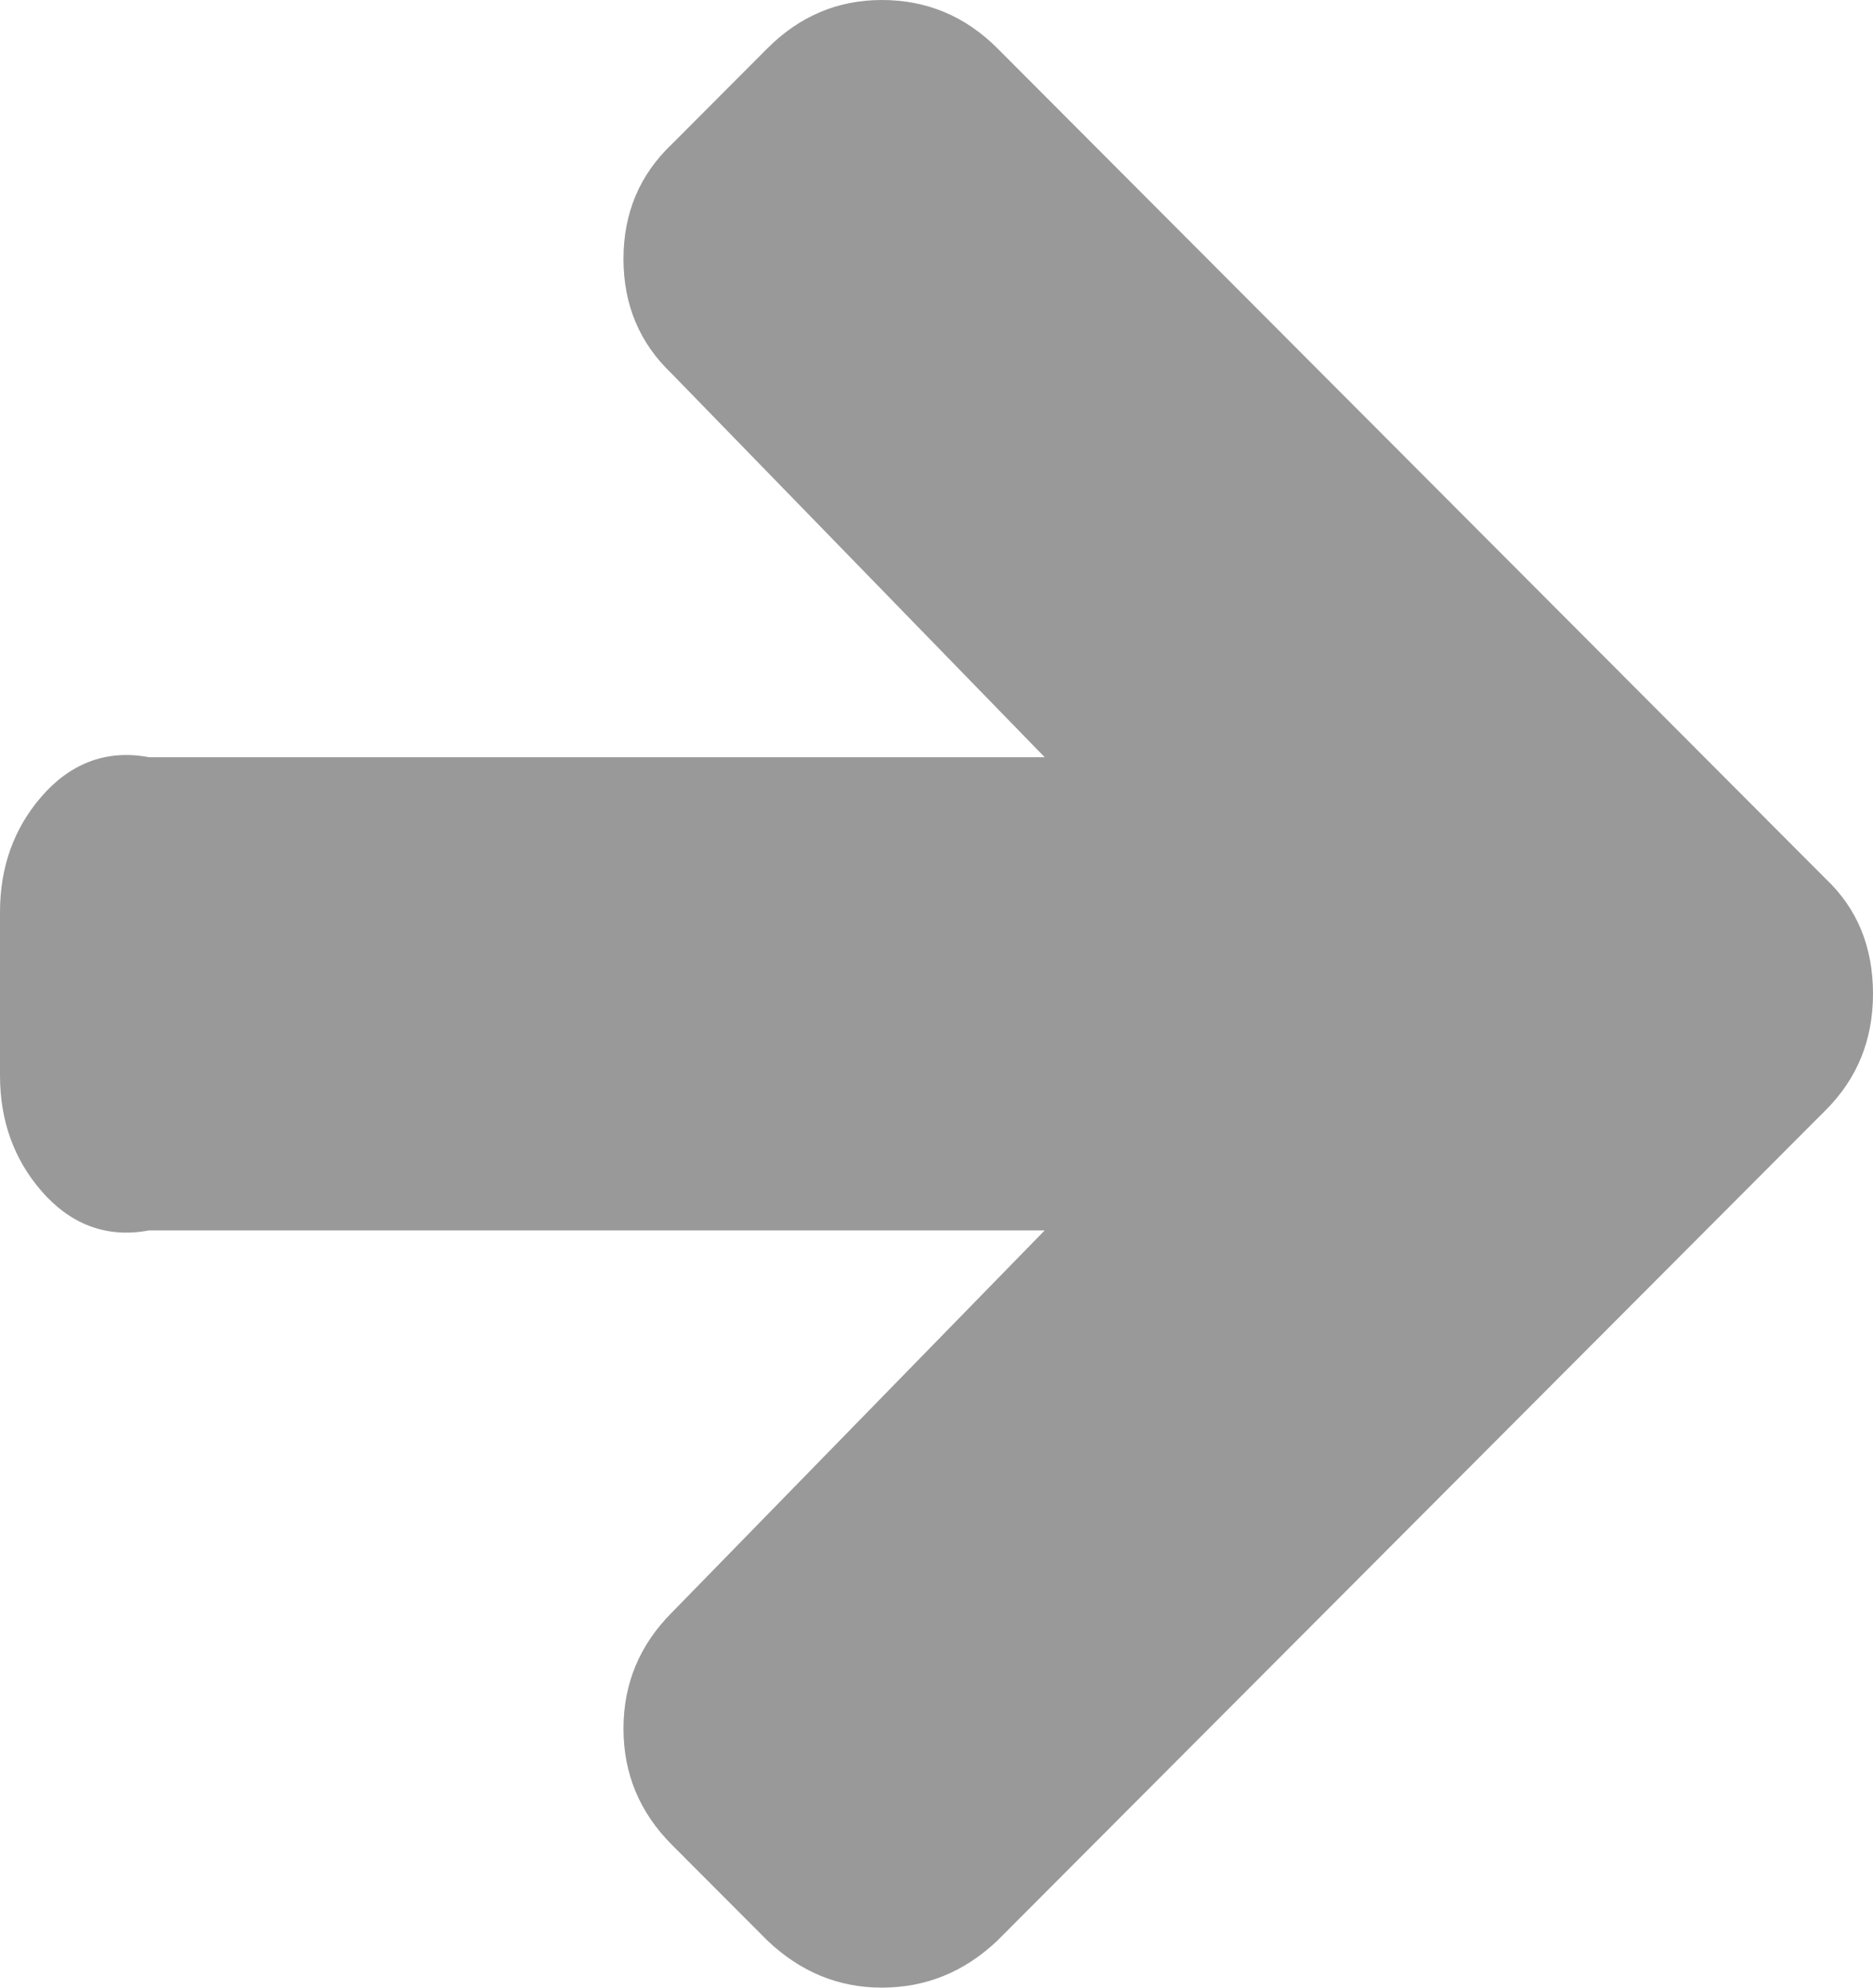 ﻿<?xml version="1.0" encoding="utf-8"?>
<svg version="1.1" xmlns:xlink="http://www.w3.org/1999/xlink" width="99px" height="105px" xmlns="http://www.w3.org/2000/svg">
  <g transform="matrix(1 0 0 1 -2136 -398 )">
    <path d="M 96.512 46.435  C 98.171 48.007  99 50.029  99 52.5  C 99 54.926  98.171 56.97  96.512 58.633  L 52.728 102.506  C 50.98 104.169  48.94 105  46.608 105  C 44.321 105  42.304 104.169  40.555 102.506  L 35.511 97.452  C 33.807 95.745  32.955 93.7  32.955 91.319  C 32.955 88.938  33.807 86.893  35.511 85.186  L 55.217 65  L 7.869 65  C 5.537 65.44  3.643 64.597  2.186 62.912  C 0.729 61.228  0 59.194  0 56.813  L 0 48.187  C 0 45.806  0.729 43.772  2.186 42.088  C 3.643 40.403  5.537 39.56  7.869 40  L 55.217 40  L 35.511 19.746  C 33.807 18.129  32.955 16.107  32.955 13.681  C 32.955 11.255  33.807 9.233  35.511 7.616  L 40.555 2.561  C 42.259 0.854  44.276 0  46.608 0  C 48.984 0  51.024 0.854  52.728 2.561  L 96.512 46.435  Z " fill-rule="nonzero" fill="#999999" stroke="none" transform="matrix(1 0 0 1 2136 398 )" />
  </g>
</svg>